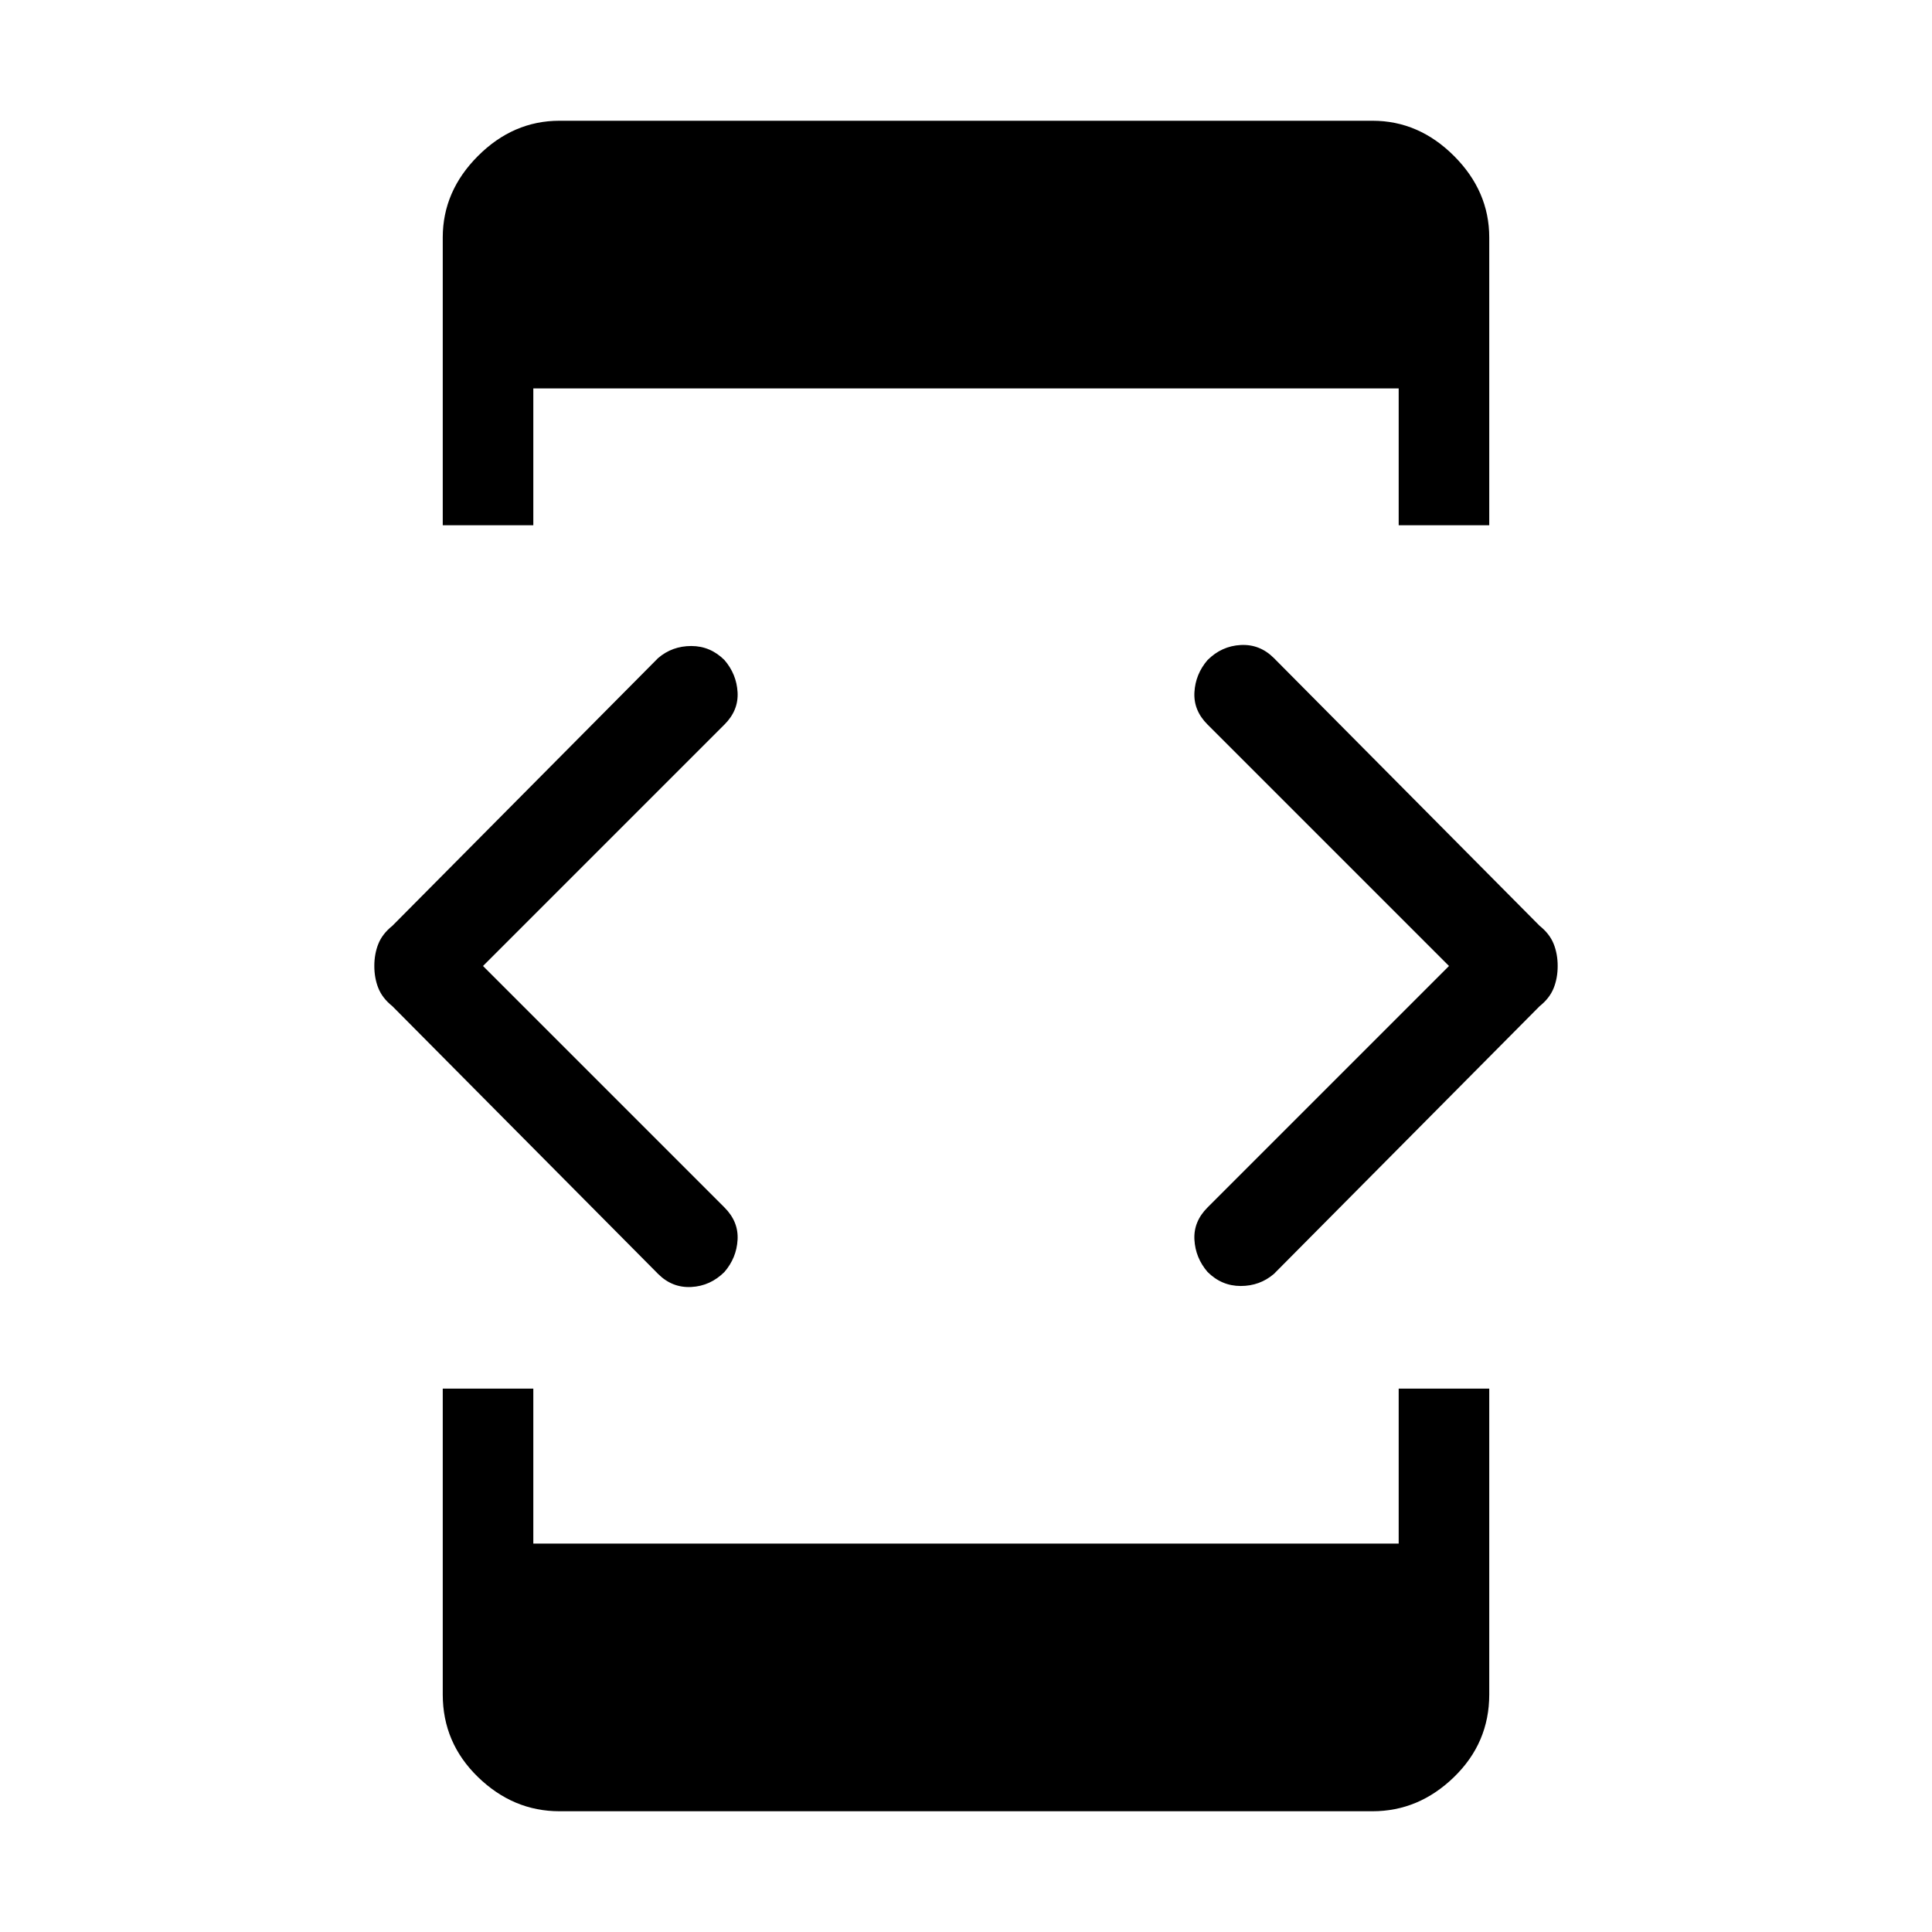 <svg xmlns="http://www.w3.org/2000/svg" height="48" width="48"><path d="M11 13.05V5.9Q11 4.75 11.875 3.875Q12.75 3 13.9 3H34.1Q35.25 3 36.125 3.875Q37 4.75 37 5.9V13.05H34.75V9.65H13.25V13.05ZM13.9 45Q12.75 45 11.875 44.15Q11 43.3 11 42.1V34.5H13.25V38.35H34.75V34.5H37V42.1Q37 43.3 36.125 44.15Q35.25 45 34.1 45ZM30 31.6Q29.7 31.25 29.675 30.8Q29.65 30.35 30 30L36 24L30 18Q29.65 17.65 29.675 17.2Q29.7 16.75 30 16.4Q30.35 16.05 30.825 16.025Q31.3 16 31.65 16.35L38.25 23Q38.5 23.2 38.6 23.45Q38.7 23.7 38.7 24Q38.7 24.3 38.6 24.55Q38.5 24.8 38.25 25L31.65 31.65Q31.3 31.95 30.825 31.95Q30.35 31.95 30 31.6ZM16.35 31.65 9.75 25Q9.5 24.8 9.4 24.55Q9.3 24.3 9.3 24Q9.3 23.7 9.4 23.45Q9.5 23.2 9.75 23L16.35 16.35Q16.7 16.05 17.175 16.05Q17.65 16.05 18 16.4Q18.3 16.75 18.325 17.2Q18.35 17.65 18 18L12 24L18 30Q18.35 30.35 18.325 30.8Q18.3 31.25 18 31.6Q17.65 31.95 17.175 31.975Q16.7 32 16.35 31.65Z"/></svg>